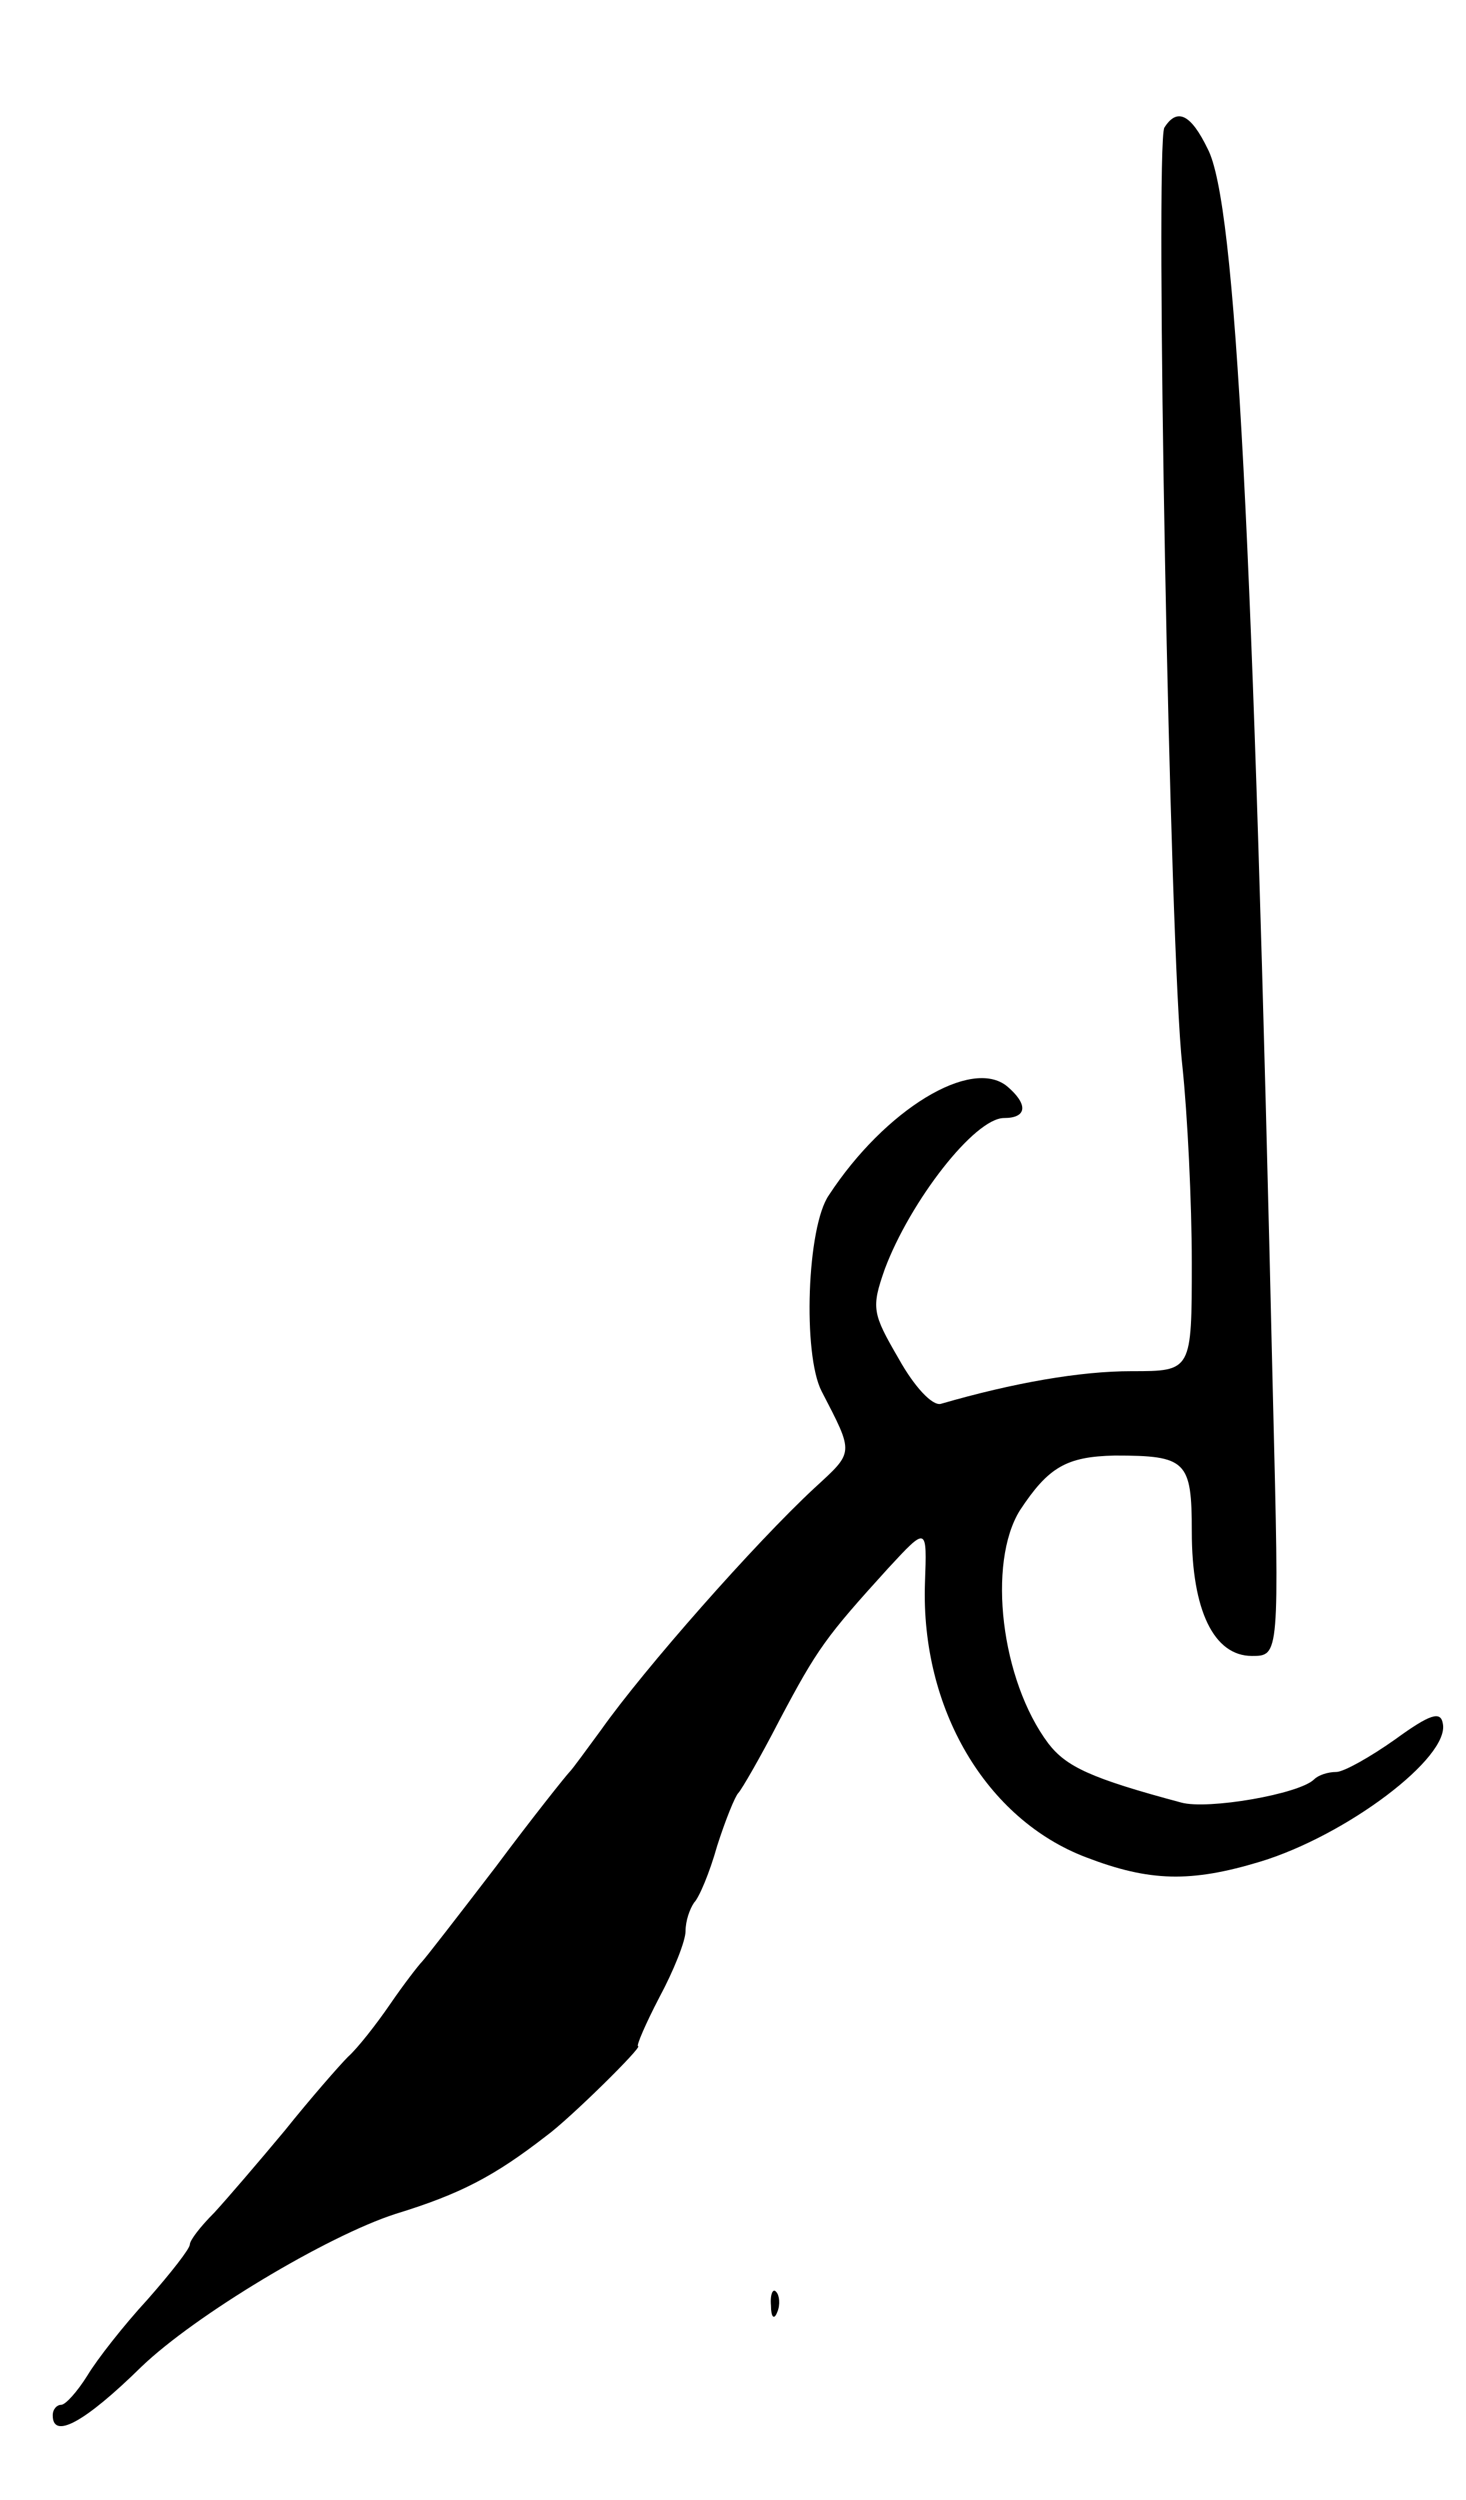 <svg version="1.0" xmlns="http://www.w3.org/2000/svg"
 width="139pt" height="237pt" viewBox="0 0 139 237"
 preserveAspectRatio="xMidYMid meet">
<g transform="translate(0,237) scale(0.1,-0.1)"
fill="#000000" stroke="none">
<path d="M1104 2249 c-9 -16 5 -783 17 -889 5 -47 9 -131 9 -187 0 -103 0
-103 -57 -103 -49 0 -112 -11 -181 -31 -8 -2 -25 16 -40 43 -25 43 -26 48 -13
85 24 64 85 143 113 143 22 0 23 13 3 30 -34 28 -116 -22 -169 -103 -21 -30
-25 -151 -7 -186 31 -60 31 -57 -7 -92 -56 -52 -161 -171 -202 -229 -14 -19
-27 -37 -30 -40 -3 -3 -35 -43 -70 -90 -36 -47 -67 -87 -70 -90 -3 -3 -17 -21
-30 -40 -13 -19 -31 -42 -40 -50 -8 -8 -36 -40 -60 -70 -25 -30 -55 -65 -67
-78 -13 -13 -23 -26 -23 -30 0 -4 -18 -27 -40 -52 -23 -25 -48 -57 -57 -72
-10 -16 -21 -28 -25 -28 -4 0 -8 -4 -8 -10 0 -23 30 -7 84 46 51 49 176 124
241 145 62 19 94 36 143 74 22 16 92 85 87 85 -2 0 7 21 20 46 14 26 25 54 25
63 0 10 4 21 8 27 5 5 15 29 22 54 8 25 17 47 20 50 3 3 21 34 39 69 36 68 44
79 103 144 37 40 37 40 35 -14 -4 -119 58 -224 153 -260 60 -23 99 -24 165 -4
82 25 180 99 173 131 -2 12 -12 9 -45 -15 -24 -17 -49 -31 -56 -31 -8 0 -17
-3 -21 -7 -14 -14 -101 -29 -126 -22 -86 23 -109 34 -126 56 -45 60 -58 171
-27 221 27 41 44 51 90 52 68 0 73 -5 73 -72 0 -75 21 -118 57 -118 26 0 26 0
20 243 -19 825 -35 1135 -62 1186 -16 33 -29 39 -41 20z"/>
<path d="M731 184 c0 -11 3 -14 6 -6 3 7 2 16 -1 19 -3 4 -6 -2 -5 -13z"/>
</g>
</svg>
